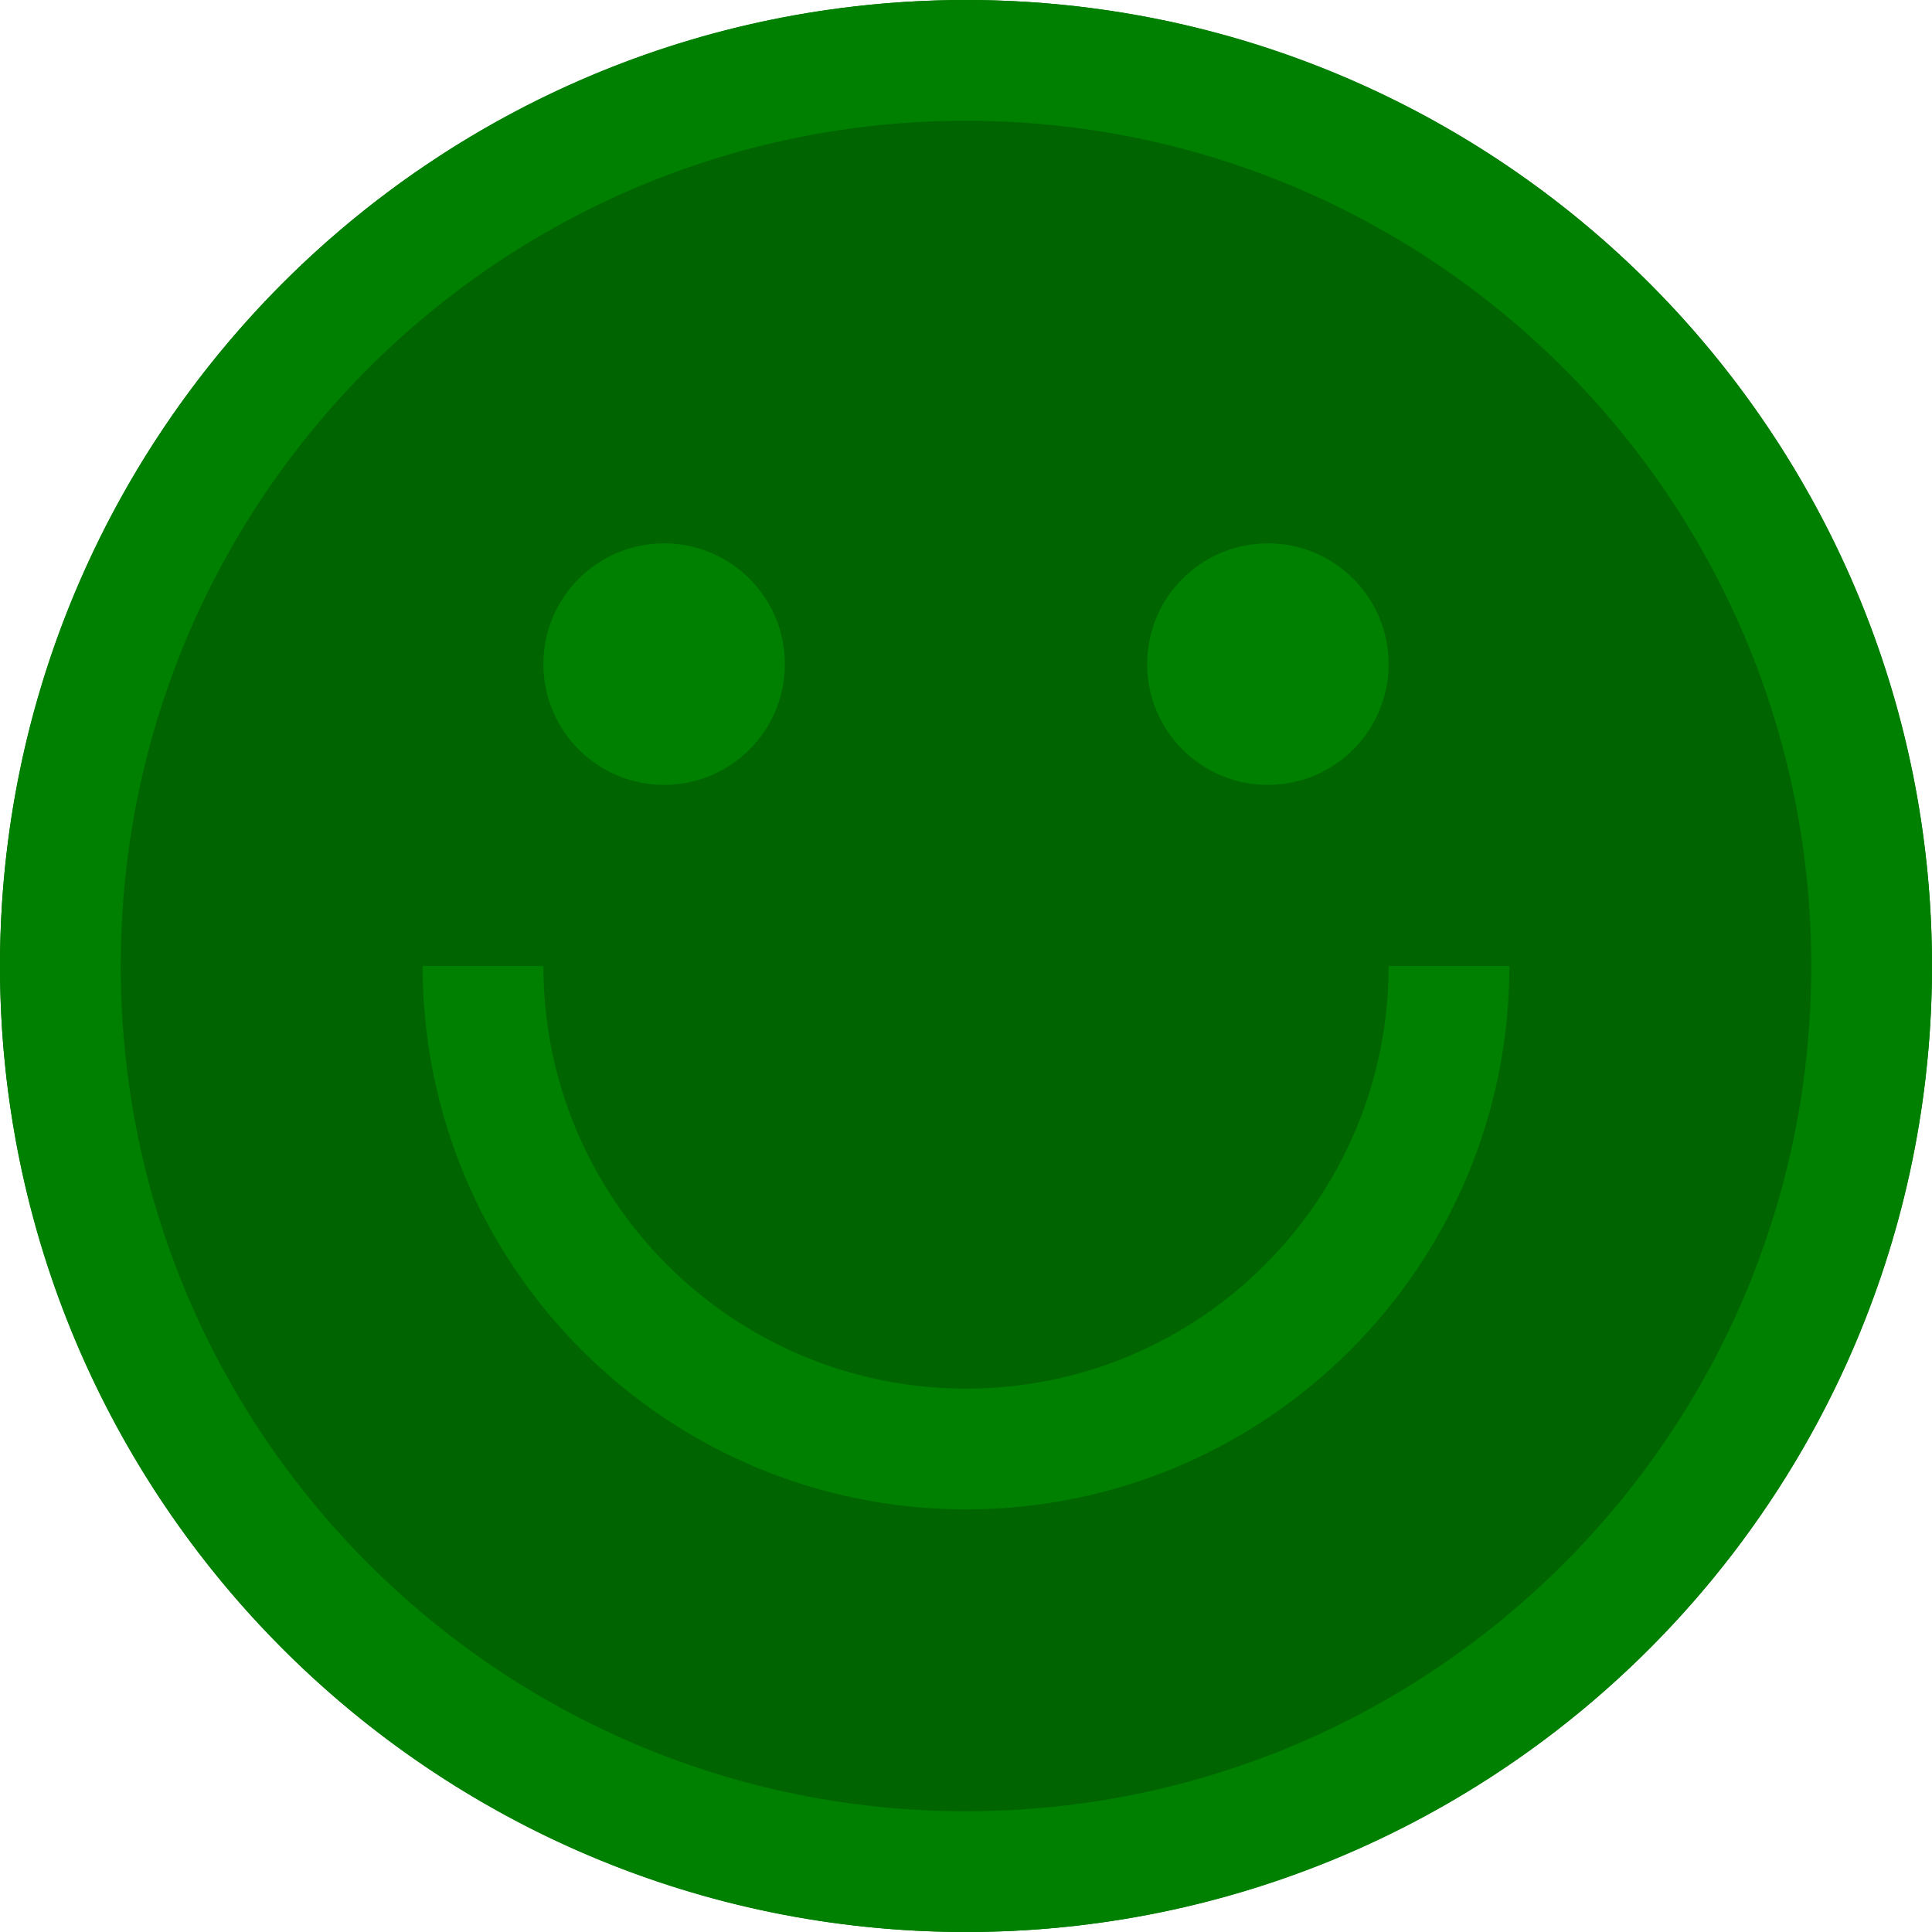 <?xml version="1.0" encoding="iso-8859-1"?>
<!-- Generator: Adobe Illustrator 19.0.0, SVG Export Plug-In . SVG Version: 6.00 Build 0)  -->
<svg xmlns="http://www.w3.org/2000/svg" xmlns:xlink="http://www.w3.org/1999/xlink" version="1.1" id="Capa_1" x="0px" y="0px" viewBox="0 0 512 512" style="enable-background:new 0 0 512 512;" xml:space="preserve">
<g>

			<circle fill="#006400" cx="256" cy="256" r="256"/>

	<g>
		<path fill="green" d="M256,0C114.615,0,0,114.615,0,256s114.615,256,256,256s256-114.615,256-256S397.385,0,256,0z M256,480    C132.288,480,32,379.712,32,256S132.288,32,256,32s224,100.288,224,224S379.712,480,256,480z"/>
	</g>
</g>
<g>
	<g>
		<circle fill="green" cx="176" cy="176" r="32"/>
	</g>
</g>
<g>
	<g>
		<circle fill="green" cx="336" cy="176" r="32"/>
	</g>
</g>
<g>
	<g>
		<path fill="green" d="M368,256c0,61.856-50.144,112-112,112s-112-50.144-112-112h-32c0,79.529,64.471,144,144,144s144-64.471,144-144H368z"/>
	</g>
</g>
<g>
</g>
<g>
</g>
<g>
</g>
<g>
</g>
<g>
</g>
<g>
</g>
<g>
</g>
<g>
</g>
<g>
</g>
<g>
</g>
<g>
</g>
<g>
</g>
<g>
</g>
<g>
</g>
<g>
</g>
</svg>
